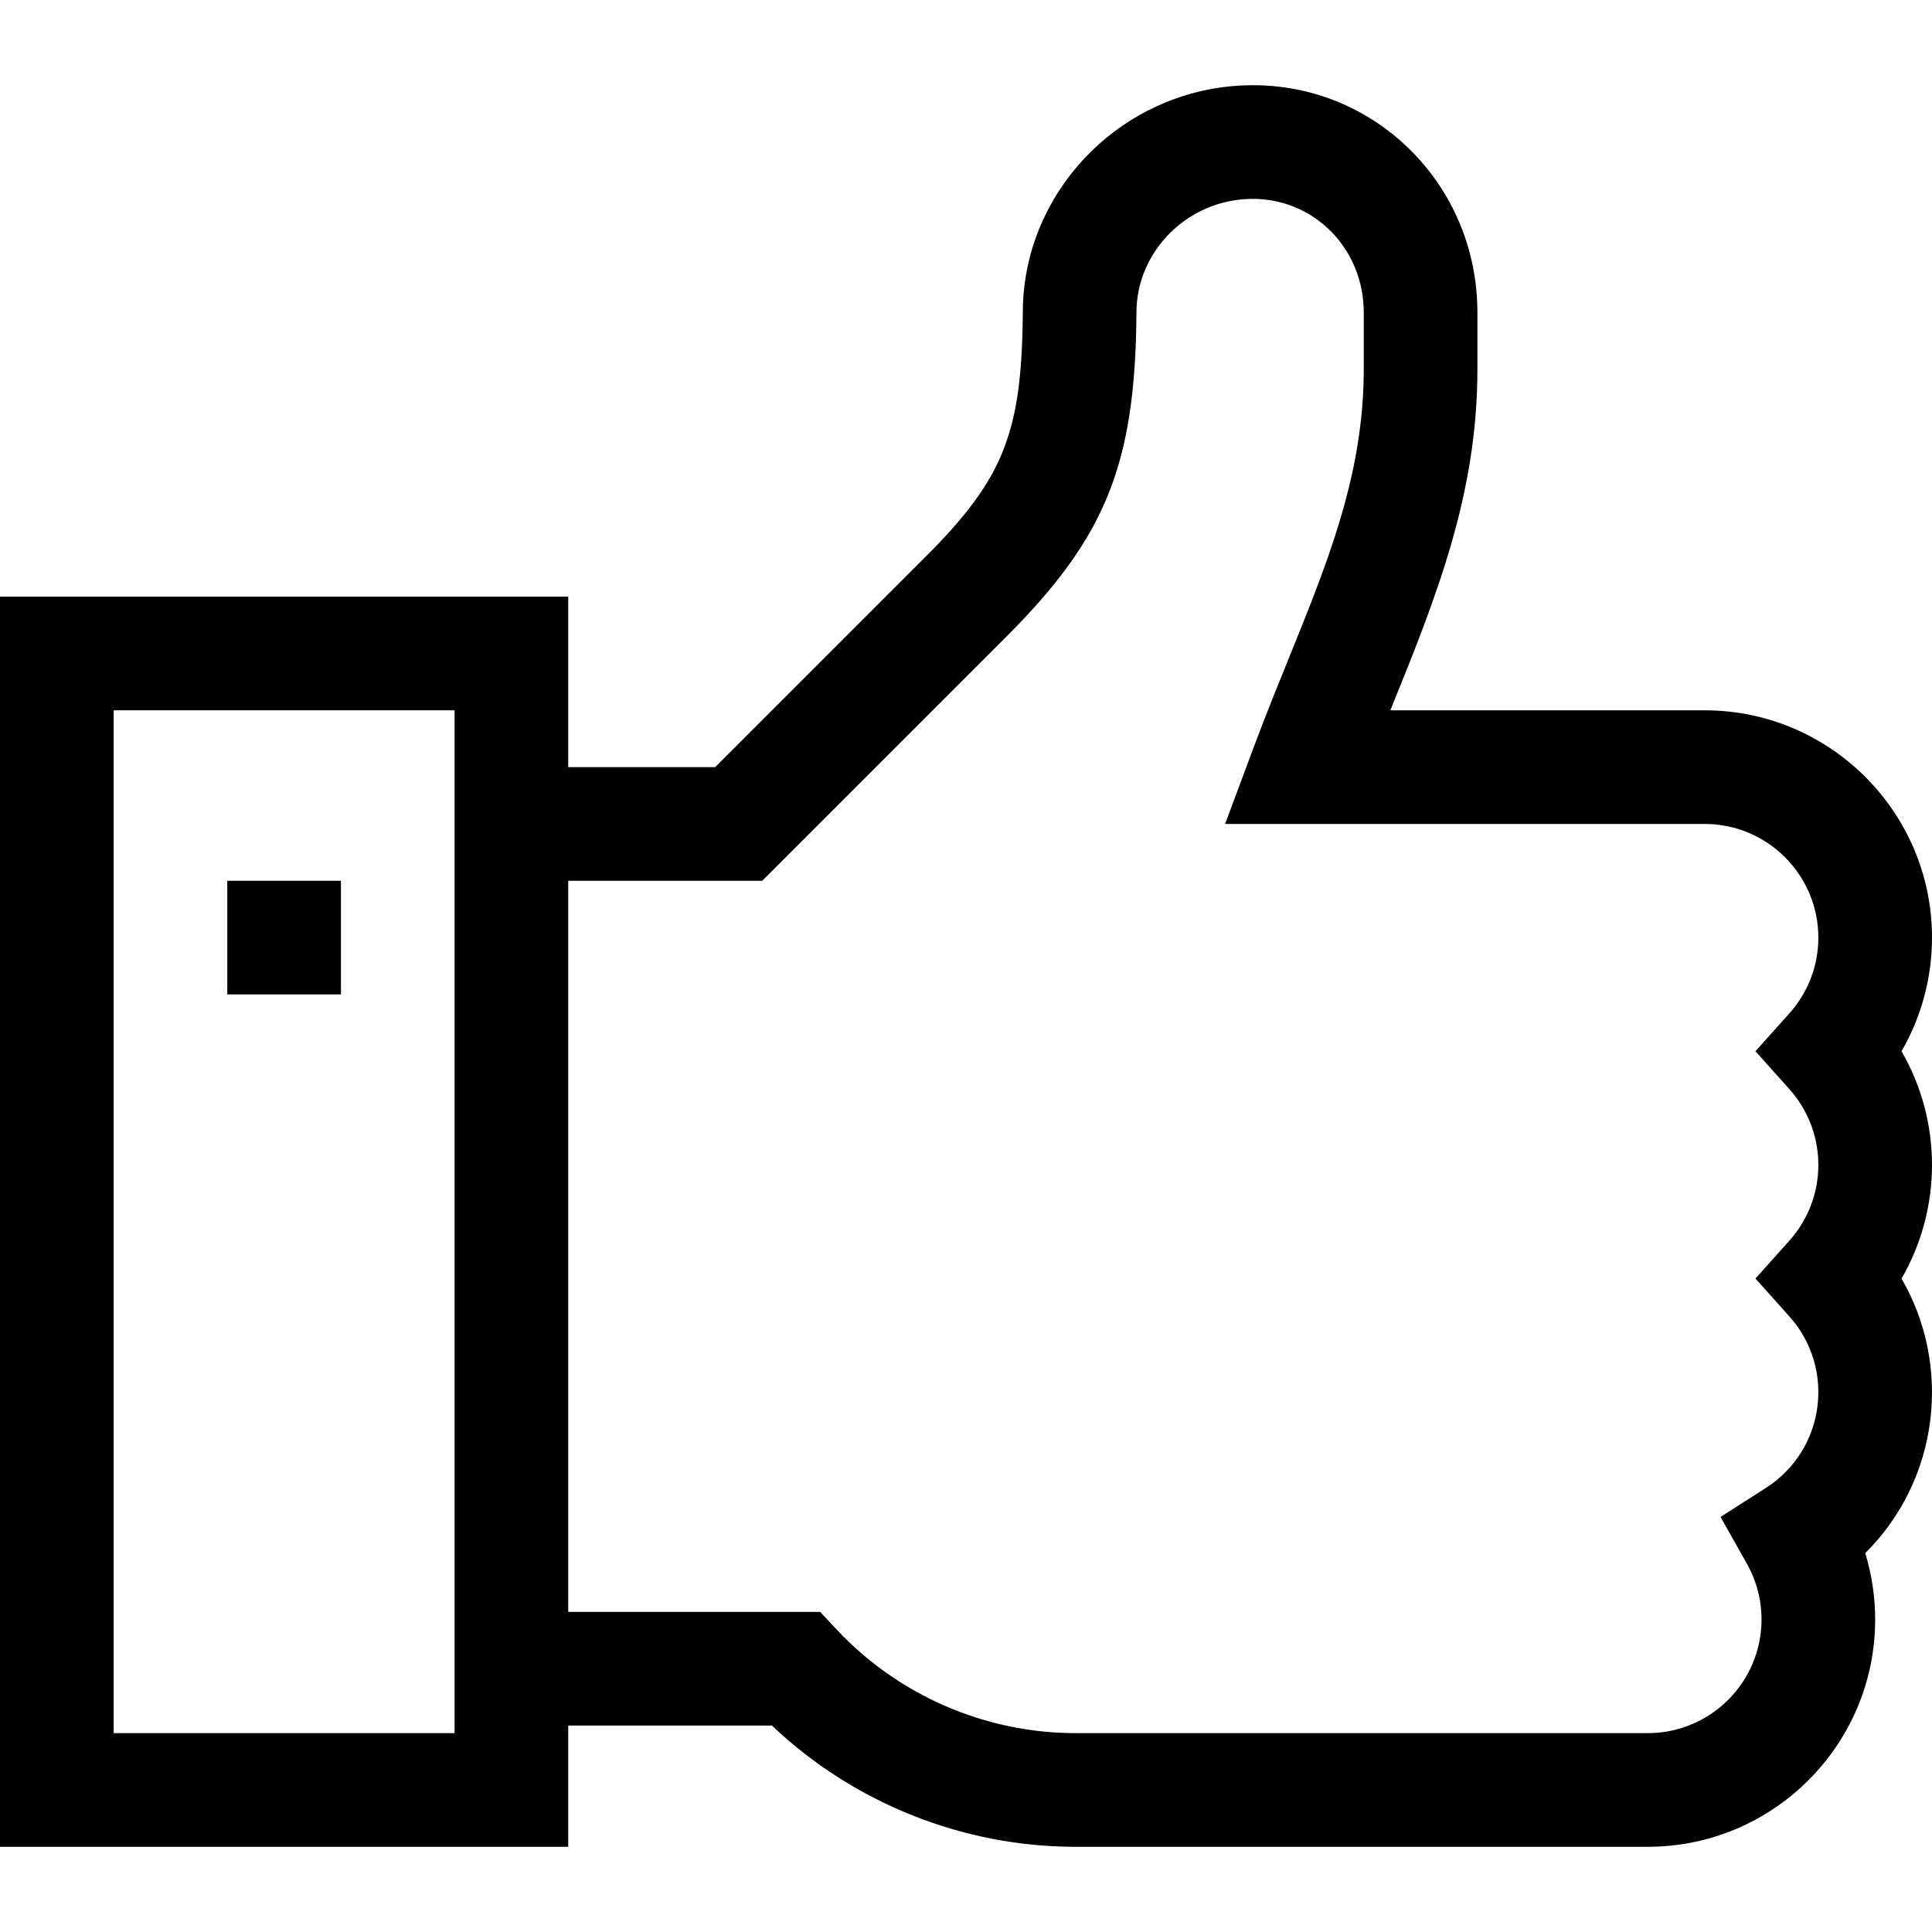 <svg enable-background="new 0 0 510.001 510.001" height="64" viewBox="0 0 510.001 510.001" width="64" xmlns="http://www.w3.org/2000/svg"><g fill="#000000"><path d="m60 232.504h30v30h-30z"/><path d="m501.962 277.505c5.235-9.057 8.038-19.38 8.038-30.001 0-33.084-26.916-60-60-60h-82.983c12.235-30.135 22.983-57.033 22.983-90v-15c0-33.936-27.23-60.584-60.221-59.998-32.75.482-59.566 27.219-59.779 59.602-.209 32.069-4.995 44.18-25.606 64.79l-55.607 55.607h-38.787v-45h-150v330h150v-32h53.768c21.498 20.412 50.322 32 80.096 32h151.136c33.084 0 60-26.916 60-60 0-5.951-.892-11.862-2.619-17.521 19.57-19.456 22.947-49.36 9.581-72.479 10.718-18.54 10.72-41.458 0-60zm-381.962 179.999h-90v-270h90zm352.355-169.995c4.93 5.506 7.645 12.608 7.645 19.995 0 7.389-2.714 14.489-7.643 19.994l-8.958 10.005 8.956 10.006c12.241 13.672 9.505 35.218-6.229 45.284l-11.954 7.646 6.973 12.359c2.523 4.471 3.856 9.556 3.856 14.705 0 16.542-13.458 30-30 30h-151.138c-23.746 0-46.68-9.936-62.92-27.259l-4.444-4.741h-66.499v-193h51.213l64.394-64.394c26.417-26.415 34.131-45.662 34.394-85.807.105-16.188 13.663-29.558 30.22-29.802 16.389-.285 29.779 12.932 29.779 30.004v15c0 35.386-15.517 63.454-29.055 99.759l-7.548 20.241h126.603c16.542 0 30 13.458 30 30 0 7.389-2.714 14.489-7.643 19.994l-8.958 10.005z"/></g></svg>